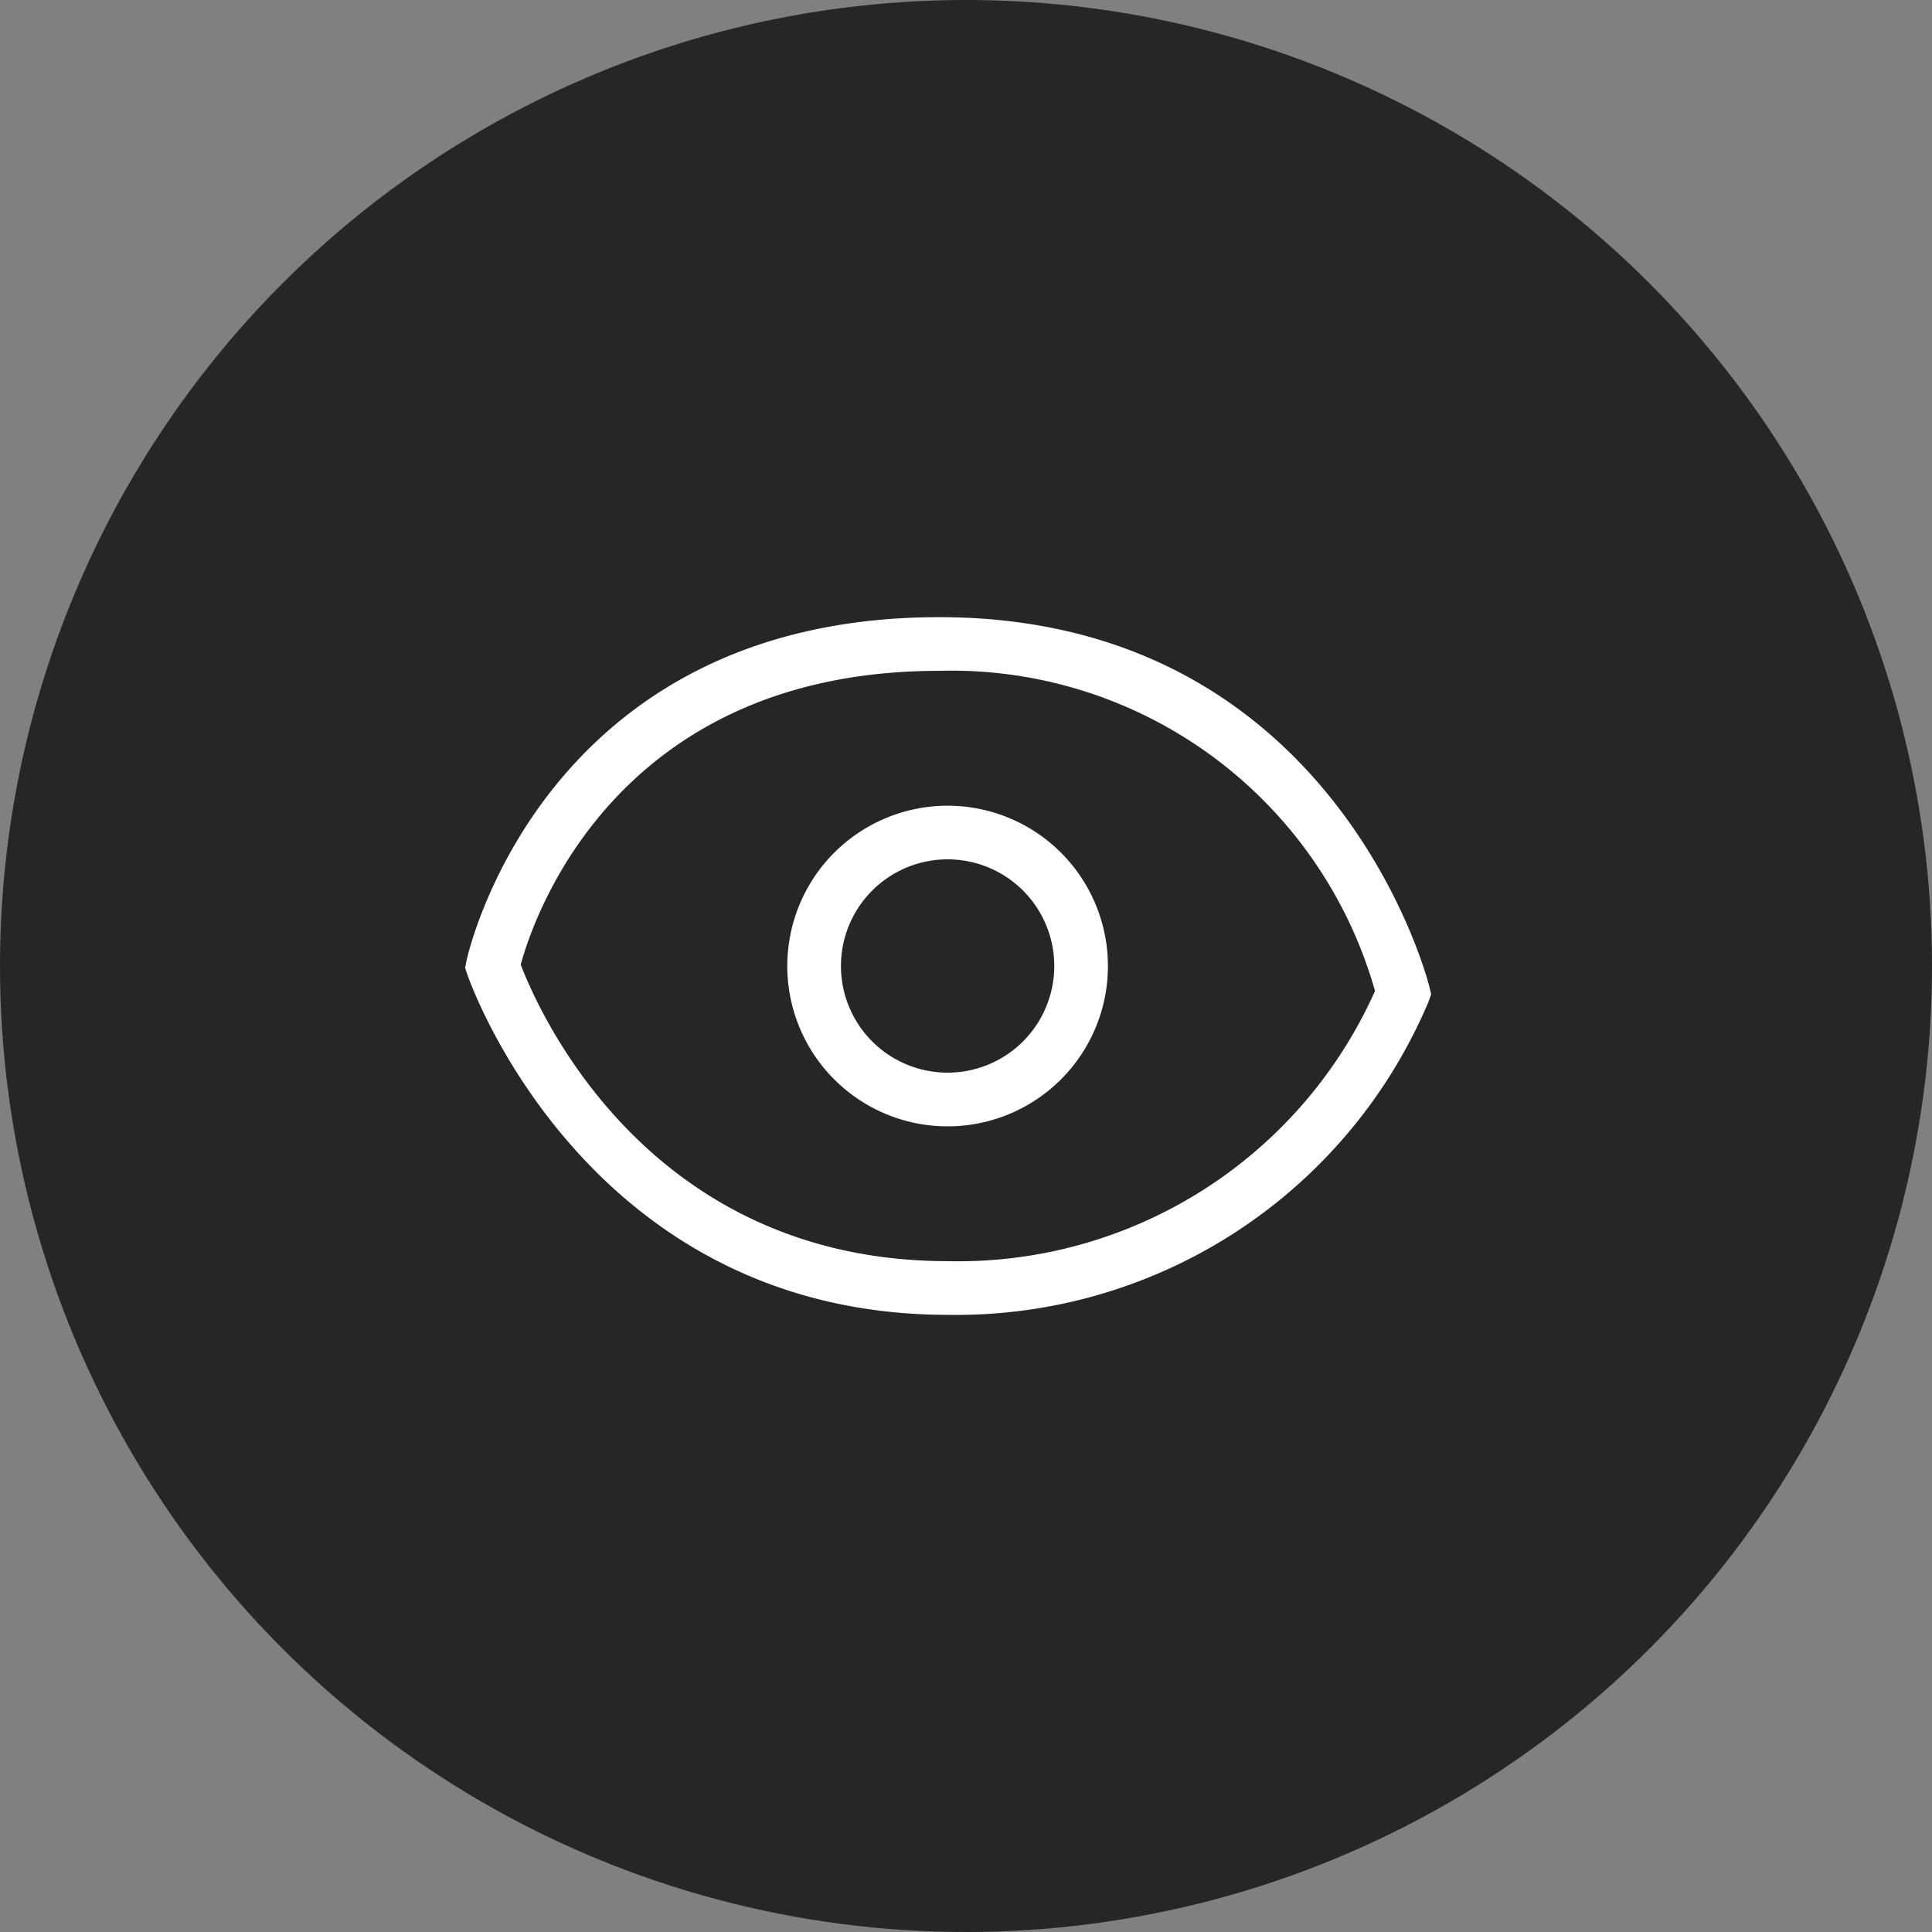<svg xmlns="http://www.w3.org/2000/svg" width="54" height="54" viewBox="0 0 54 54">
  <rect x="0" y="0" width="54" height="54" fill="#808080" stroke="none"/>
  <g id="eye" transform="translate(-550 -2107)">
    <circle id="타원_103" data-name="타원 103" cx="27" cy="27" r="27" transform="translate(550 2107)" fill="rgba(0,0,0,0.7)"/>
    <g id="그룹_1790" data-name="그룹 1790" transform="translate(563 2124.25)">
      <g id="그룹_1788" data-name="그룹 1788">
        <path id="패스_179" data-name="패스 179" d="M775.464,328.5c-10.161,0-13.4-9.414-13.434-9.509l-.063-.191.04-.2c.019-.1,2.087-9.6,13.21-9.6,11.1,0,13.673,10.219,13.7,10.322l.052.219-.076.211A14.326,14.326,0,0,1,775.464,328.5Zm-11.943-9.787c.5,1.3,3.546,8.287,11.943,8.287a12.763,12.763,0,0,0,11.935-7.552,12.306,12.306,0,0,0-12.182-8.948C766.15,310.5,763.86,317.459,763.521,318.713Z" transform="translate(-761.967 -309)" fill="#fff"/>
      </g>
      <g id="그룹_1789" data-name="그룹 1789" transform="translate(9.027 5.269)">
        <path id="패스_180" data-name="패스 180" d="M778.51,324.988a4.481,4.481,0,1,1,4.47-4.481A4.481,4.481,0,0,1,778.51,324.988Zm0-7.463a2.981,2.981,0,1,0,2.97,2.981A2.98,2.98,0,0,0,778.51,317.525Z" transform="translate(-774.04 -316.025)" fill="#fff"/>
      </g>
    </g>
  </g>
</svg>
